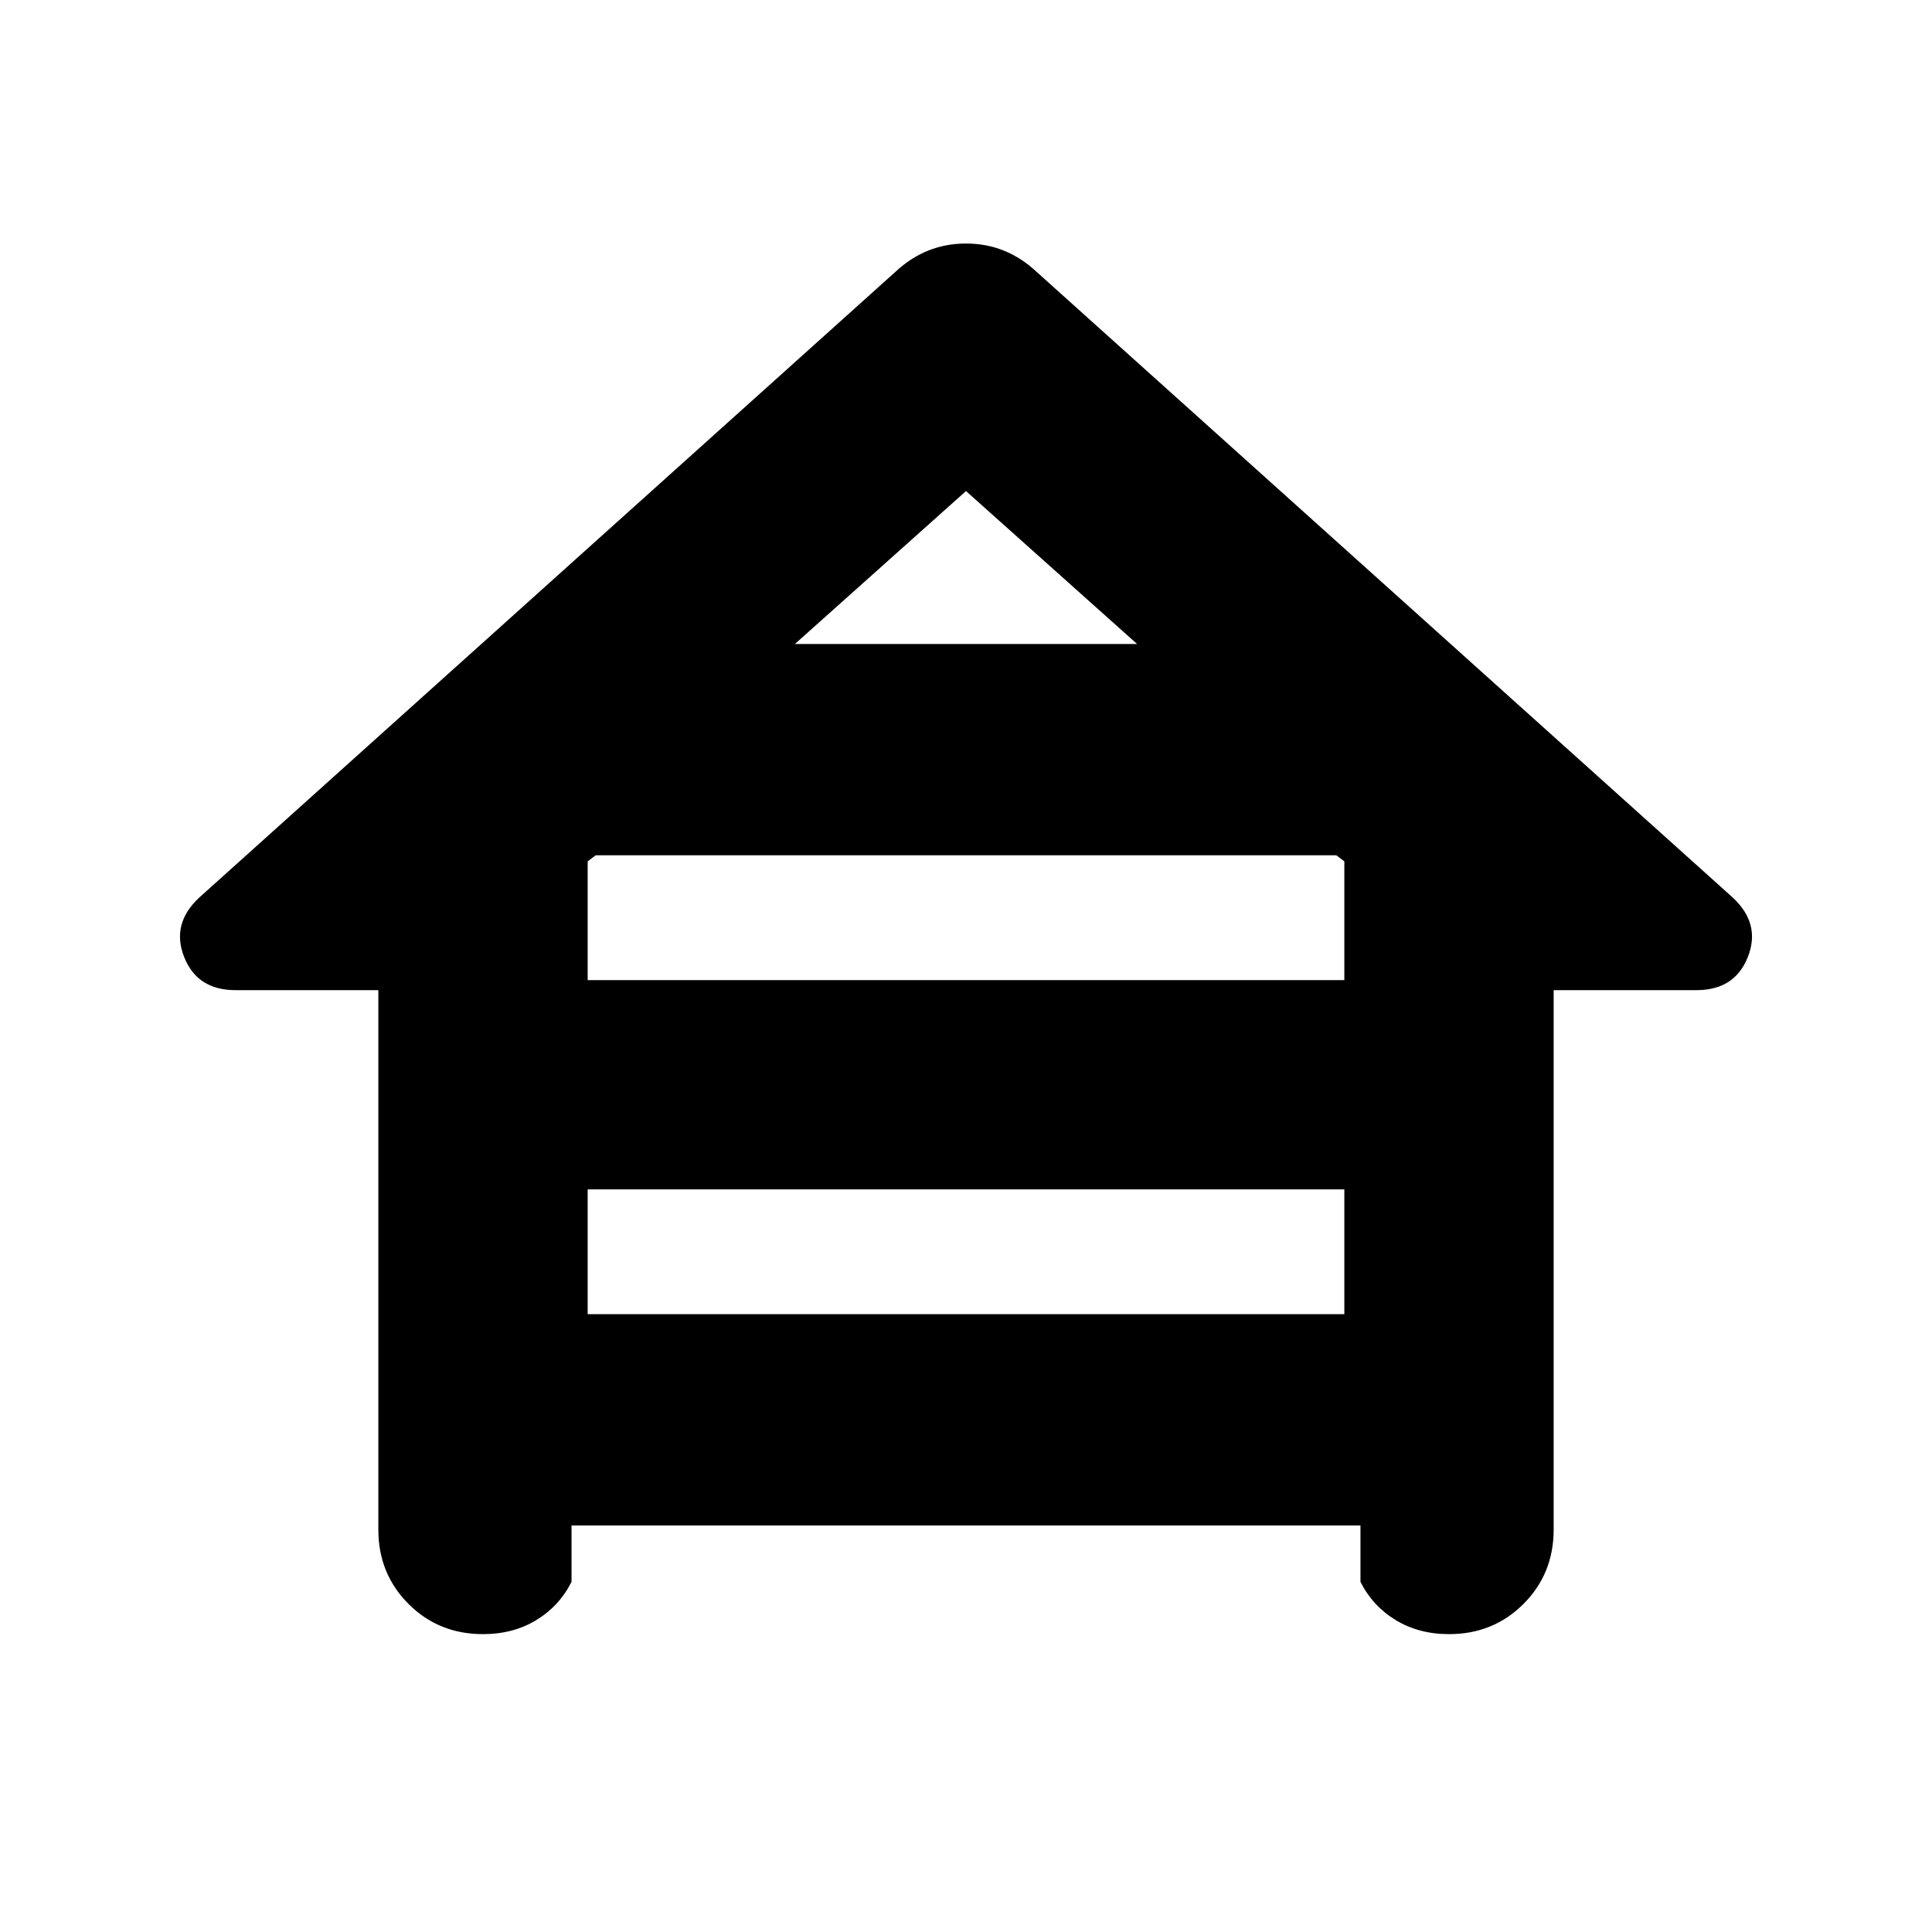 <svg xmlns="http://www.w3.org/2000/svg" height="40" width="40"><path d="M10 33.833Q9.083 33.833 8.458 33.208Q7.833 32.583 7.833 31.667V20.5H4.875Q4.083 20.5 3.812 19.812Q3.542 19.125 4.125 18.583L18.542 5.625Q19.167 5.042 20 5.042Q20.833 5.042 21.458 5.625L35.875 18.583Q36.458 19.125 36.188 19.812Q35.917 20.5 35.125 20.5H32.167V31.667Q32.167 32.583 31.542 33.208Q30.917 33.833 30 33.833Q29.375 33.833 28.896 33.542Q28.417 33.25 28.167 32.75V31.583H11.833V32.75Q11.583 33.25 11.104 33.542Q10.625 33.833 10 33.833ZM16.458 13.333H23.542L20 10.167ZM12.167 20.292H27.833V17.833L27.667 17.708H12.333L12.167 17.833ZM12.167 27.208H27.833V24.625H12.167Z"/></svg>